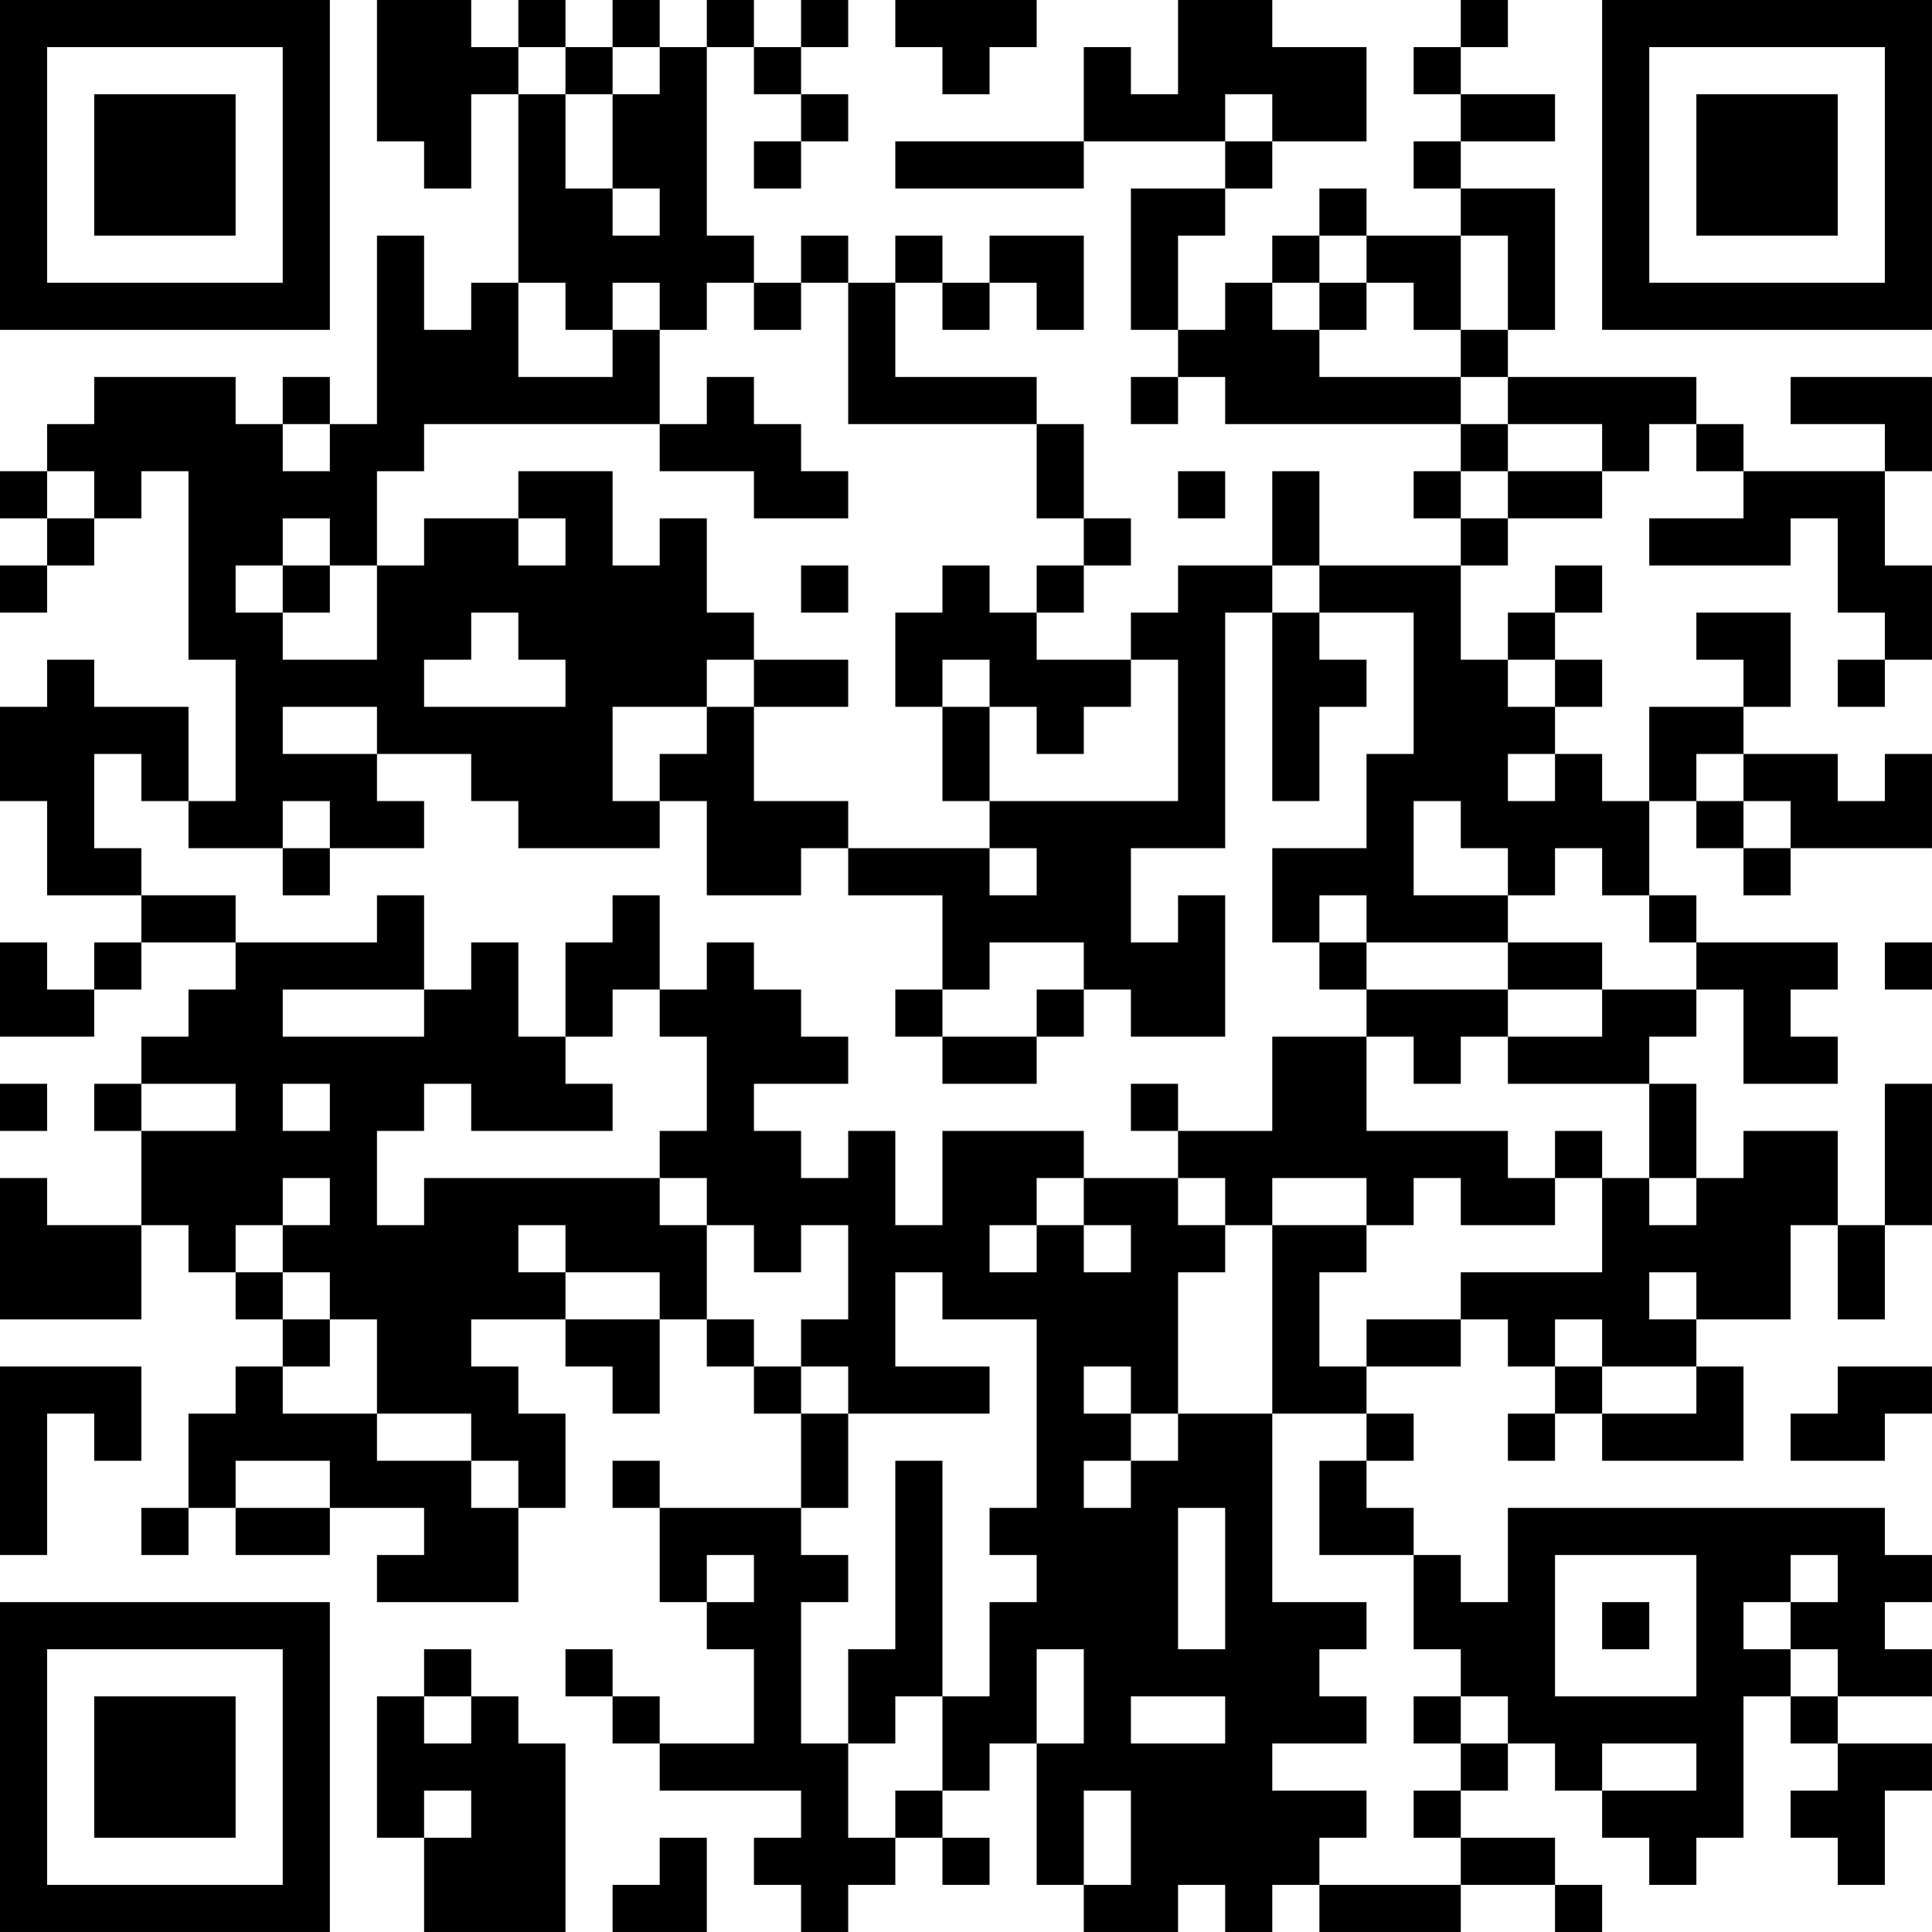<?xml version="1.0" encoding="UTF-8"?>
<svg xmlns="http://www.w3.org/2000/svg" version="1.1" width="200" height="200" viewBox="0 0 200 200"><rect x="0" y="0" width="200" height="200" fill="#ffffff"/><g transform="scale(4.878)"><g transform="translate(0,0)"><path fill-rule="evenodd" d="M8 0L8 3L9 3L9 4L10 4L10 2L11 2L11 6L10 6L10 7L9 7L9 5L8 5L8 9L7 9L7 8L6 8L6 9L5 9L5 8L2 8L2 9L1 9L1 10L0 10L0 11L1 11L1 12L0 12L0 13L1 13L1 12L2 12L2 11L3 11L3 10L4 10L4 14L5 14L5 17L4 17L4 15L2 15L2 14L1 14L1 15L0 15L0 17L1 17L1 19L3 19L3 20L2 20L2 21L1 21L1 20L0 20L0 22L2 22L2 21L3 21L3 20L5 20L5 21L4 21L4 22L3 22L3 23L2 23L2 24L3 24L3 26L1 26L1 25L0 25L0 28L3 28L3 26L4 26L4 27L5 27L5 28L6 28L6 29L5 29L5 30L4 30L4 32L3 32L3 33L4 33L4 32L5 32L5 33L7 33L7 32L9 32L9 33L8 33L8 34L11 34L11 32L12 32L12 30L11 30L11 29L10 29L10 28L12 28L12 29L13 29L13 30L14 30L14 28L15 28L15 29L16 29L16 30L17 30L17 32L14 32L14 31L13 31L13 32L14 32L14 34L15 34L15 35L16 35L16 37L14 37L14 36L13 36L13 35L12 35L12 36L13 36L13 37L14 37L14 38L17 38L17 39L16 39L16 40L17 40L17 41L18 41L18 40L19 40L19 39L20 39L20 40L21 40L21 39L20 39L20 38L21 38L21 37L22 37L22 40L23 40L23 41L25 41L25 40L26 40L26 41L27 41L27 40L28 40L28 41L31 41L31 40L33 40L33 41L34 41L34 40L33 40L33 39L31 39L31 38L32 38L32 37L33 37L33 38L34 38L34 39L35 39L35 40L36 40L36 39L37 39L37 36L38 36L38 37L39 37L39 38L38 38L38 39L39 39L39 40L40 40L40 38L41 38L41 37L39 37L39 36L41 36L41 35L40 35L40 34L41 34L41 33L40 33L40 32L32 32L32 34L31 34L31 33L30 33L30 32L29 32L29 31L30 31L30 30L29 30L29 29L31 29L31 28L32 28L32 29L33 29L33 30L32 30L32 31L33 31L33 30L34 30L34 31L37 31L37 29L36 29L36 28L38 28L38 26L39 26L39 28L40 28L40 26L41 26L41 23L40 23L40 26L39 26L39 24L37 24L37 25L36 25L36 23L35 23L35 22L36 22L36 21L37 21L37 23L39 23L39 22L38 22L38 21L39 21L39 20L36 20L36 19L35 19L35 17L36 17L36 18L37 18L37 19L38 19L38 18L41 18L41 16L40 16L40 17L39 17L39 16L37 16L37 15L38 15L38 13L36 13L36 14L37 14L37 15L35 15L35 17L34 17L34 16L33 16L33 15L34 15L34 14L33 14L33 13L34 13L34 12L33 12L33 13L32 13L32 14L31 14L31 12L32 12L32 11L34 11L34 10L35 10L35 9L36 9L36 10L37 10L37 11L35 11L35 12L38 12L38 11L39 11L39 13L40 13L40 14L39 14L39 15L40 15L40 14L41 14L41 12L40 12L40 10L41 10L41 8L38 8L38 9L40 9L40 10L37 10L37 9L36 9L36 8L32 8L32 7L33 7L33 4L31 4L31 3L33 3L33 2L31 2L31 1L32 1L32 0L31 0L31 1L30 1L30 2L31 2L31 3L30 3L30 4L31 4L31 5L29 5L29 4L28 4L28 5L27 5L27 6L26 6L26 7L25 7L25 5L26 5L26 4L27 4L27 3L29 3L29 1L27 1L27 0L25 0L25 2L24 2L24 1L23 1L23 3L19 3L19 4L23 4L23 3L26 3L26 4L24 4L24 7L25 7L25 8L24 8L24 9L25 9L25 8L26 8L26 9L31 9L31 10L30 10L30 11L31 11L31 12L28 12L28 10L27 10L27 12L25 12L25 13L24 13L24 14L22 14L22 13L23 13L23 12L24 12L24 11L23 11L23 9L22 9L22 8L19 8L19 6L20 6L20 7L21 7L21 6L22 6L22 7L23 7L23 5L21 5L21 6L20 6L20 5L19 5L19 6L18 6L18 5L17 5L17 6L16 6L16 5L15 5L15 1L16 1L16 2L17 2L17 3L16 3L16 4L17 4L17 3L18 3L18 2L17 2L17 1L18 1L18 0L17 0L17 1L16 1L16 0L15 0L15 1L14 1L14 0L13 0L13 1L12 1L12 0L11 0L11 1L10 1L10 0ZM19 0L19 1L20 1L20 2L21 2L21 1L22 1L22 0ZM11 1L11 2L12 2L12 4L13 4L13 5L14 5L14 4L13 4L13 2L14 2L14 1L13 1L13 2L12 2L12 1ZM26 2L26 3L27 3L27 2ZM28 5L28 6L27 6L27 7L28 7L28 8L31 8L31 9L32 9L32 10L31 10L31 11L32 11L32 10L34 10L34 9L32 9L32 8L31 8L31 7L32 7L32 5L31 5L31 7L30 7L30 6L29 6L29 5ZM11 6L11 8L13 8L13 7L14 7L14 9L9 9L9 10L8 10L8 12L7 12L7 11L6 11L6 12L5 12L5 13L6 13L6 14L8 14L8 12L9 12L9 11L11 11L11 12L12 12L12 11L11 11L11 10L13 10L13 12L14 12L14 11L15 11L15 13L16 13L16 14L15 14L15 15L13 15L13 17L14 17L14 18L11 18L11 17L10 17L10 16L8 16L8 15L6 15L6 16L8 16L8 17L9 17L9 18L7 18L7 17L6 17L6 18L4 18L4 17L3 17L3 16L2 16L2 18L3 18L3 19L5 19L5 20L8 20L8 19L9 19L9 21L6 21L6 22L9 22L9 21L10 21L10 20L11 20L11 22L12 22L12 23L13 23L13 24L10 24L10 23L9 23L9 24L8 24L8 26L9 26L9 25L14 25L14 26L15 26L15 28L16 28L16 29L17 29L17 30L18 30L18 32L17 32L17 33L18 33L18 34L17 34L17 37L18 37L18 39L19 39L19 38L20 38L20 36L21 36L21 34L22 34L22 33L21 33L21 32L22 32L22 28L20 28L20 27L19 27L19 29L21 29L21 30L18 30L18 29L17 29L17 28L18 28L18 26L17 26L17 27L16 27L16 26L15 26L15 25L14 25L14 24L15 24L15 22L14 22L14 21L15 21L15 20L16 20L16 21L17 21L17 22L18 22L18 23L16 23L16 24L17 24L17 25L18 25L18 24L19 24L19 26L20 26L20 24L23 24L23 25L22 25L22 26L21 26L21 27L22 27L22 26L23 26L23 27L24 27L24 26L23 26L23 25L25 25L25 26L26 26L26 27L25 27L25 30L24 30L24 29L23 29L23 30L24 30L24 31L23 31L23 32L24 32L24 31L25 31L25 30L27 30L27 34L29 34L29 35L28 35L28 36L29 36L29 37L27 37L27 38L29 38L29 39L28 39L28 40L31 40L31 39L30 39L30 38L31 38L31 37L32 37L32 36L31 36L31 35L30 35L30 33L28 33L28 31L29 31L29 30L27 30L27 26L29 26L29 27L28 27L28 29L29 29L29 28L31 28L31 27L34 27L34 25L35 25L35 26L36 26L36 25L35 25L35 23L32 23L32 22L34 22L34 21L36 21L36 20L35 20L35 19L34 19L34 18L33 18L33 19L32 19L32 18L31 18L31 17L30 17L30 19L32 19L32 20L29 20L29 19L28 19L28 20L27 20L27 18L29 18L29 16L30 16L30 13L28 13L28 12L27 12L27 13L26 13L26 18L24 18L24 20L25 20L25 19L26 19L26 22L24 22L24 21L23 21L23 20L21 20L21 21L20 21L20 19L18 19L18 18L21 18L21 19L22 19L22 18L21 18L21 17L25 17L25 14L24 14L24 15L23 15L23 16L22 16L22 15L21 15L21 14L20 14L20 15L19 15L19 13L20 13L20 12L21 12L21 13L22 13L22 12L23 12L23 11L22 11L22 9L18 9L18 6L17 6L17 7L16 7L16 6L15 6L15 7L14 7L14 6L13 6L13 7L12 7L12 6ZM28 6L28 7L29 7L29 6ZM15 8L15 9L14 9L14 10L16 10L16 11L18 11L18 10L17 10L17 9L16 9L16 8ZM6 9L6 10L7 10L7 9ZM1 10L1 11L2 11L2 10ZM25 10L25 11L26 11L26 10ZM6 12L6 13L7 13L7 12ZM17 12L17 13L18 13L18 12ZM10 13L10 14L9 14L9 15L12 15L12 14L11 14L11 13ZM27 13L27 17L28 17L28 15L29 15L29 14L28 14L28 13ZM16 14L16 15L15 15L15 16L14 16L14 17L15 17L15 19L17 19L17 18L18 18L18 17L16 17L16 15L18 15L18 14ZM32 14L32 15L33 15L33 14ZM20 15L20 17L21 17L21 15ZM32 16L32 17L33 17L33 16ZM36 16L36 17L37 17L37 18L38 18L38 17L37 17L37 16ZM6 18L6 19L7 19L7 18ZM13 19L13 20L12 20L12 22L13 22L13 21L14 21L14 19ZM28 20L28 21L29 21L29 22L27 22L27 24L25 24L25 23L24 23L24 24L25 24L25 25L26 25L26 26L27 26L27 25L29 25L29 26L30 26L30 25L31 25L31 26L33 26L33 25L34 25L34 24L33 24L33 25L32 25L32 24L29 24L29 22L30 22L30 23L31 23L31 22L32 22L32 21L34 21L34 20L32 20L32 21L29 21L29 20ZM40 20L40 21L41 21L41 20ZM19 21L19 22L20 22L20 23L22 23L22 22L23 22L23 21L22 21L22 22L20 22L20 21ZM0 23L0 24L1 24L1 23ZM3 23L3 24L5 24L5 23ZM6 23L6 24L7 24L7 23ZM6 25L6 26L5 26L5 27L6 27L6 28L7 28L7 29L6 29L6 30L8 30L8 31L10 31L10 32L11 32L11 31L10 31L10 30L8 30L8 28L7 28L7 27L6 27L6 26L7 26L7 25ZM11 26L11 27L12 27L12 28L14 28L14 27L12 27L12 26ZM35 27L35 28L36 28L36 27ZM33 28L33 29L34 29L34 30L36 30L36 29L34 29L34 28ZM0 29L0 33L1 33L1 30L2 30L2 31L3 31L3 29ZM39 29L39 30L38 30L38 31L40 31L40 30L41 30L41 29ZM5 31L5 32L7 32L7 31ZM19 31L19 35L18 35L18 37L19 37L19 36L20 36L20 31ZM25 32L25 35L26 35L26 32ZM15 33L15 34L16 34L16 33ZM33 33L33 36L36 36L36 33ZM38 33L38 34L37 34L37 35L38 35L38 36L39 36L39 35L38 35L38 34L39 34L39 33ZM34 34L34 35L35 35L35 34ZM9 35L9 36L8 36L8 39L9 39L9 41L12 41L12 37L11 37L11 36L10 36L10 35ZM22 35L22 37L23 37L23 35ZM9 36L9 37L10 37L10 36ZM24 36L24 37L26 37L26 36ZM30 36L30 37L31 37L31 36ZM34 37L34 38L36 38L36 37ZM9 38L9 39L10 39L10 38ZM23 38L23 40L24 40L24 38ZM14 39L14 40L13 40L13 41L15 41L15 39ZM0 0L0 7L7 7L7 0ZM1 1L1 6L6 6L6 1ZM2 2L2 5L5 5L5 2ZM34 0L34 7L41 7L41 0ZM35 1L35 6L40 6L40 1ZM36 2L36 5L39 5L39 2ZM0 34L0 41L7 41L7 34ZM1 35L1 40L6 40L6 35ZM2 36L2 39L5 39L5 36Z" fill="#000000"/></g></g></svg>
